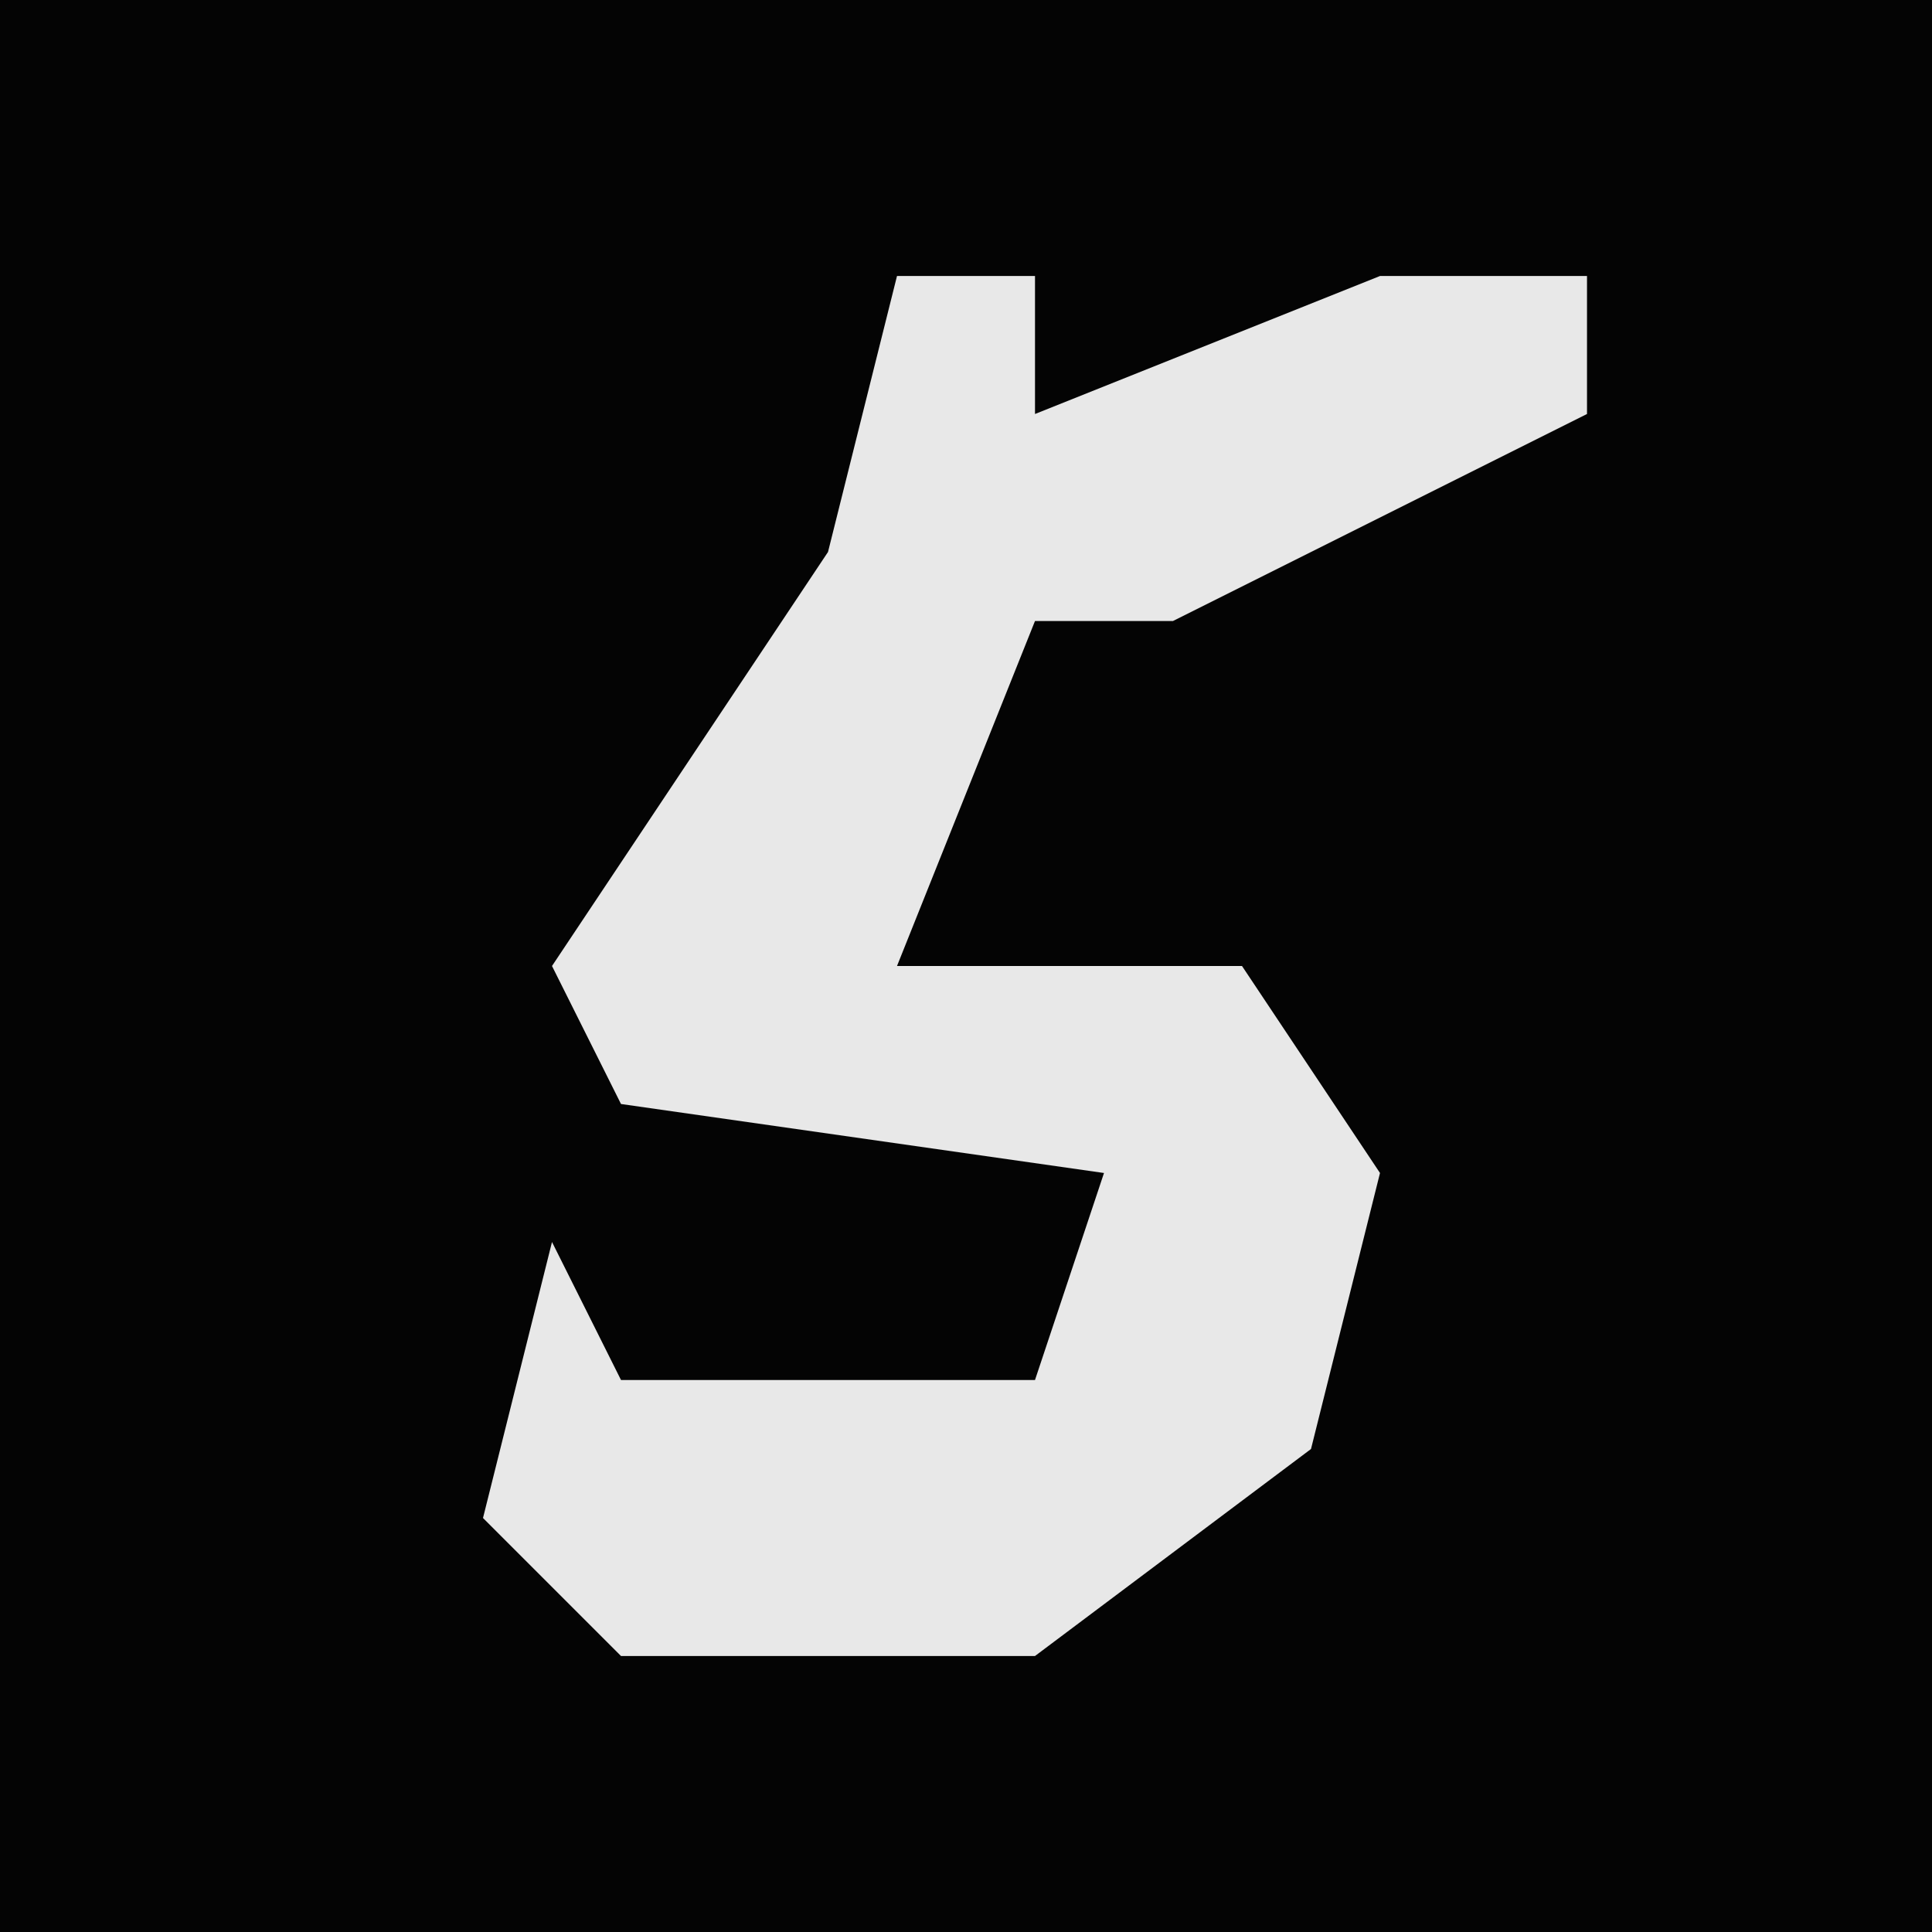 <?xml version="1.0" encoding="UTF-8"?>
<svg version="1.1" xmlns="http://www.w3.org/2000/svg" width="28" height="28">
<path d="M0,0 L28,0 L28,28 L0,28 Z " fill="#040404" transform="translate(0,0)"/>
<path d="M0,0 L2,0 L2,2 L7,0 L10,0 L10,2 L4,5 L2,5 L0,10 L5,10 L7,13 L6,17 L2,20 L-4,20 L-6,18 L-5,14 L-4,16 L2,16 L3,13 L-4,12 L-5,10 L-1,4 Z " fill="#E8E8E8" transform="translate(13,4)"/>
</svg>
